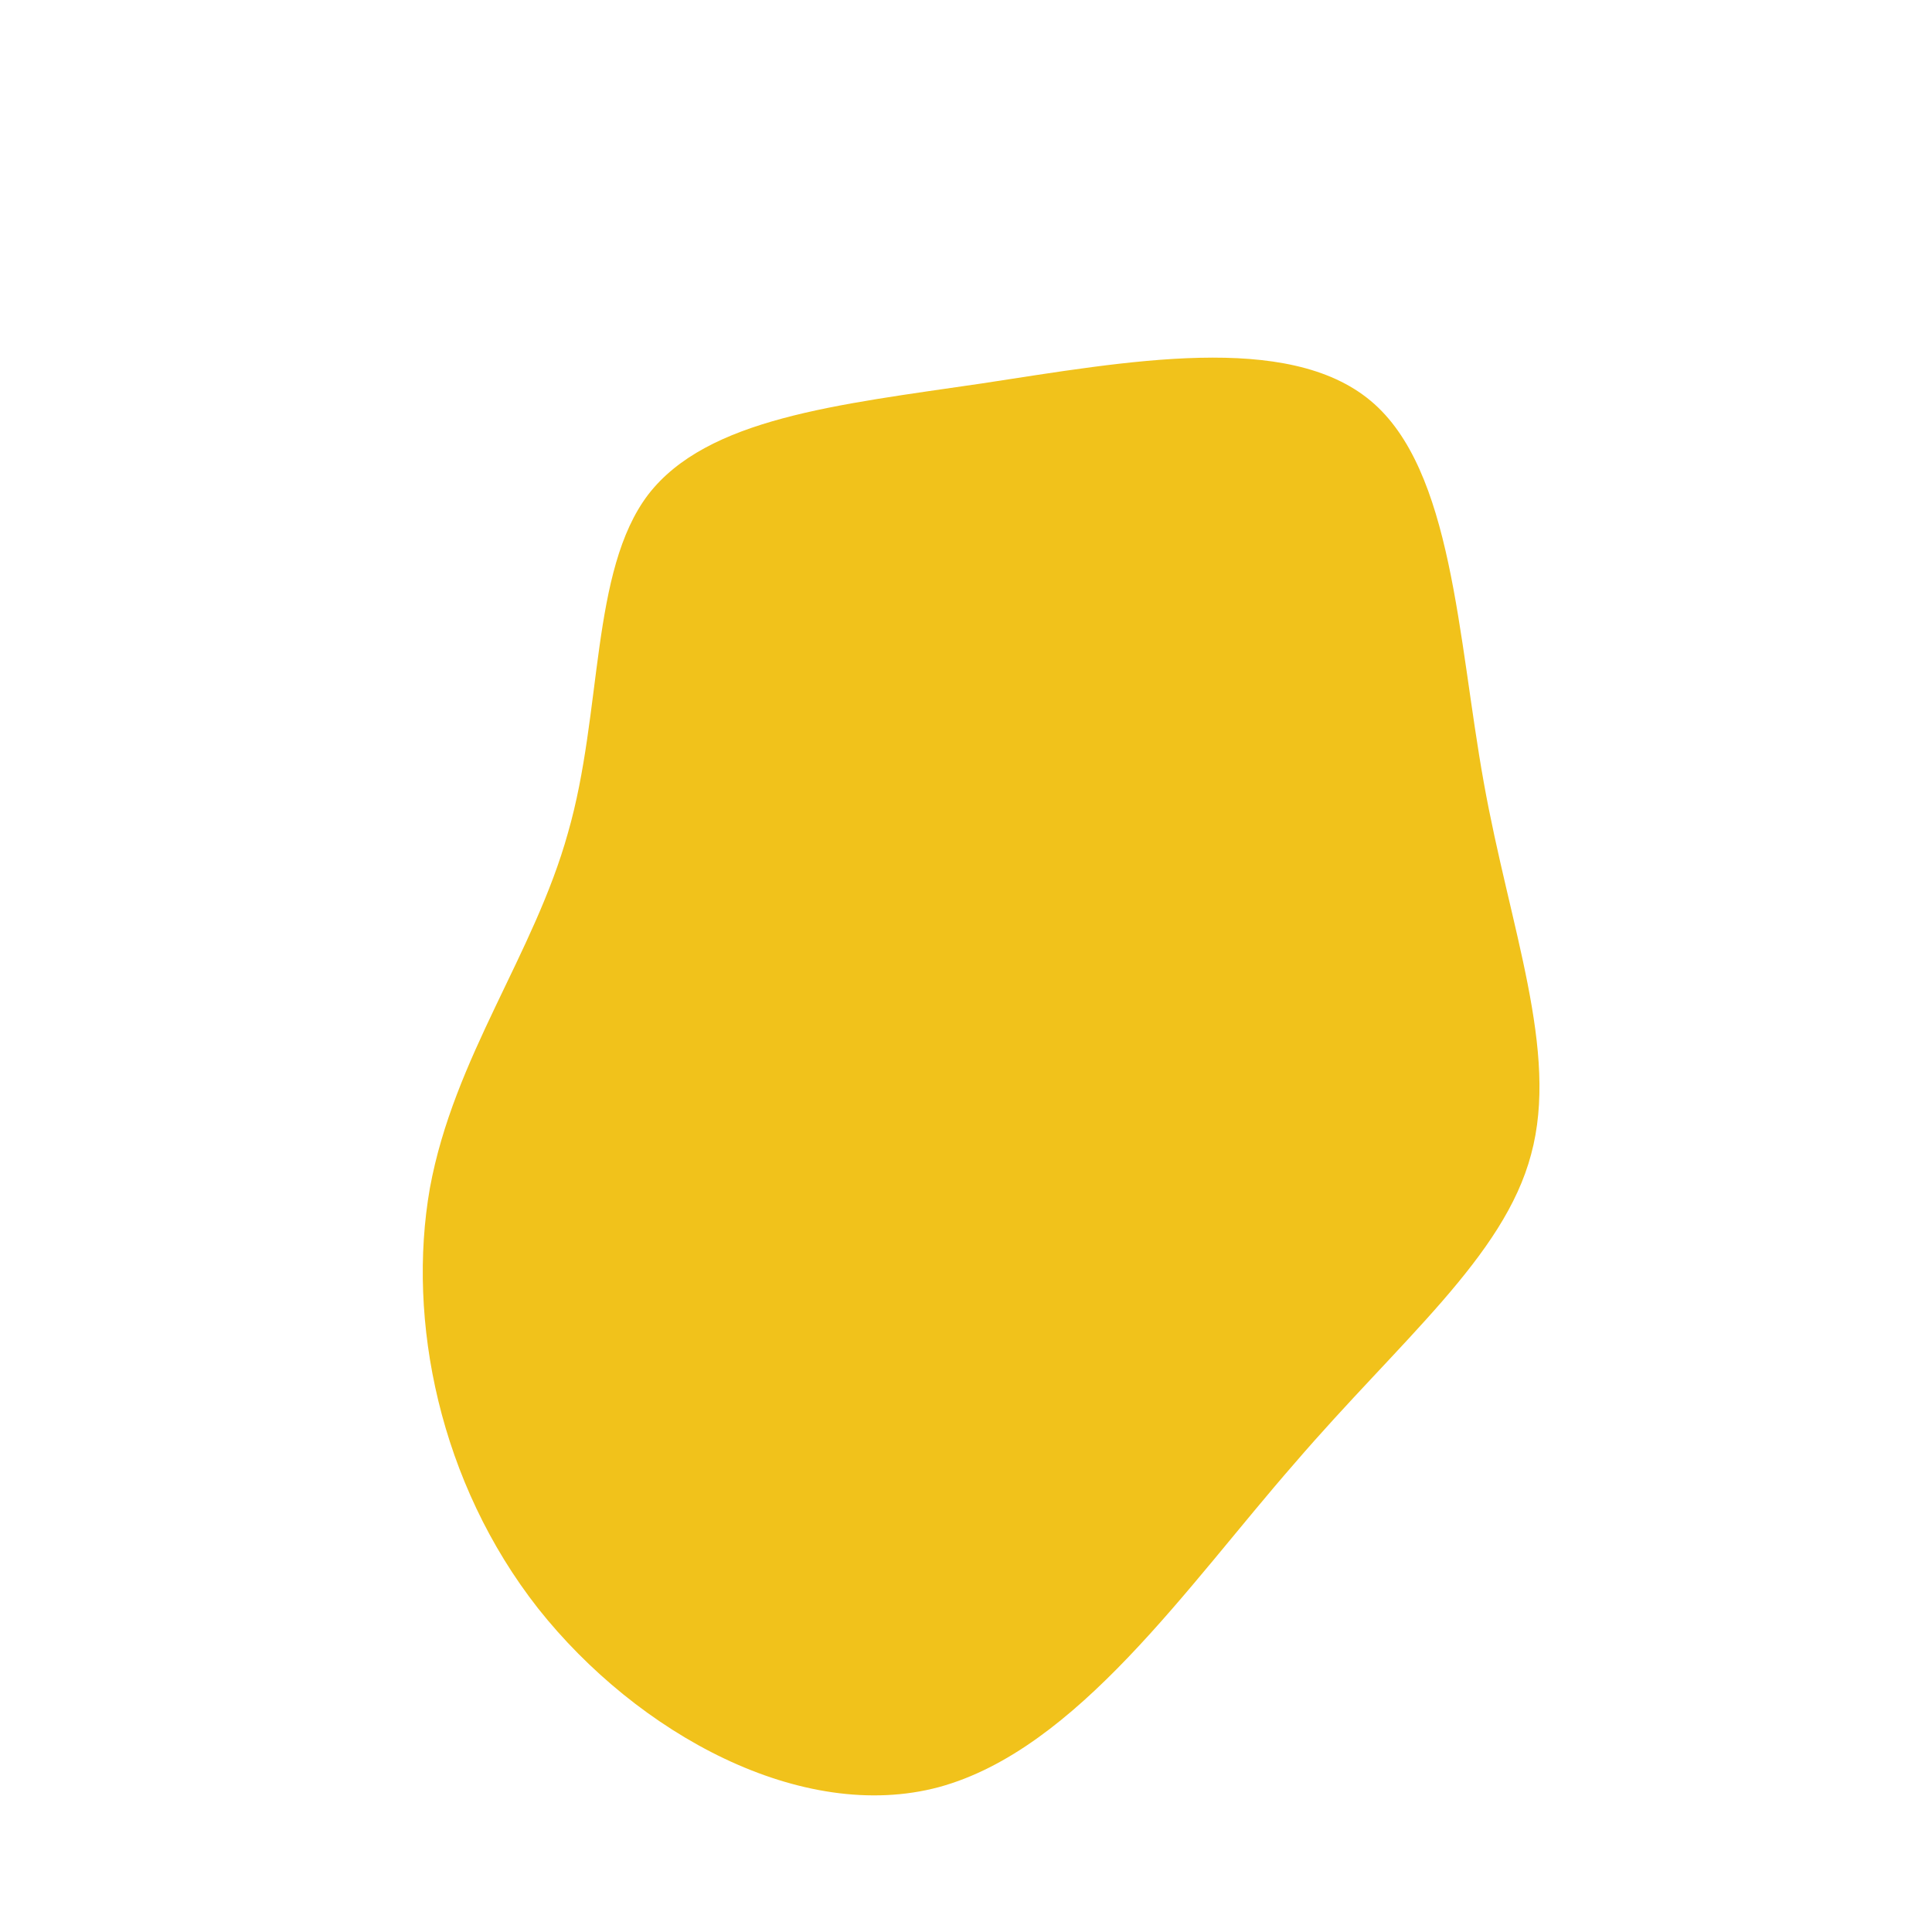 <?xml version="1.0" standalone="no"?>
<svg viewBox="0 0 200 200" xmlns="http://www.w3.org/2000/svg">
  <path fill="#F1C21B" d="M41.9,-58.5C50.4,-51.4,50.9,-34,53.6,-19C56.3,-3.9,61.4,8.8,58.5,19.5C55.7,30.1,45,38.7,34,51.5C22.9,64.2,11.5,81.1,-2.8,85C-17,88.8,-34,79.5,-44.3,66.5C-54.5,53.5,-57.9,36.7,-55.5,23C-53,9.4,-44.7,-1.2,-41.2,-13.8C-37.6,-26.3,-38.9,-40.9,-32.9,-48.8C-26.8,-56.7,-13.4,-58.1,1.6,-60.3C16.7,-62.6,33.3,-65.7,41.9,-58.5Z" transform="translate(100 100)" />
</svg>
